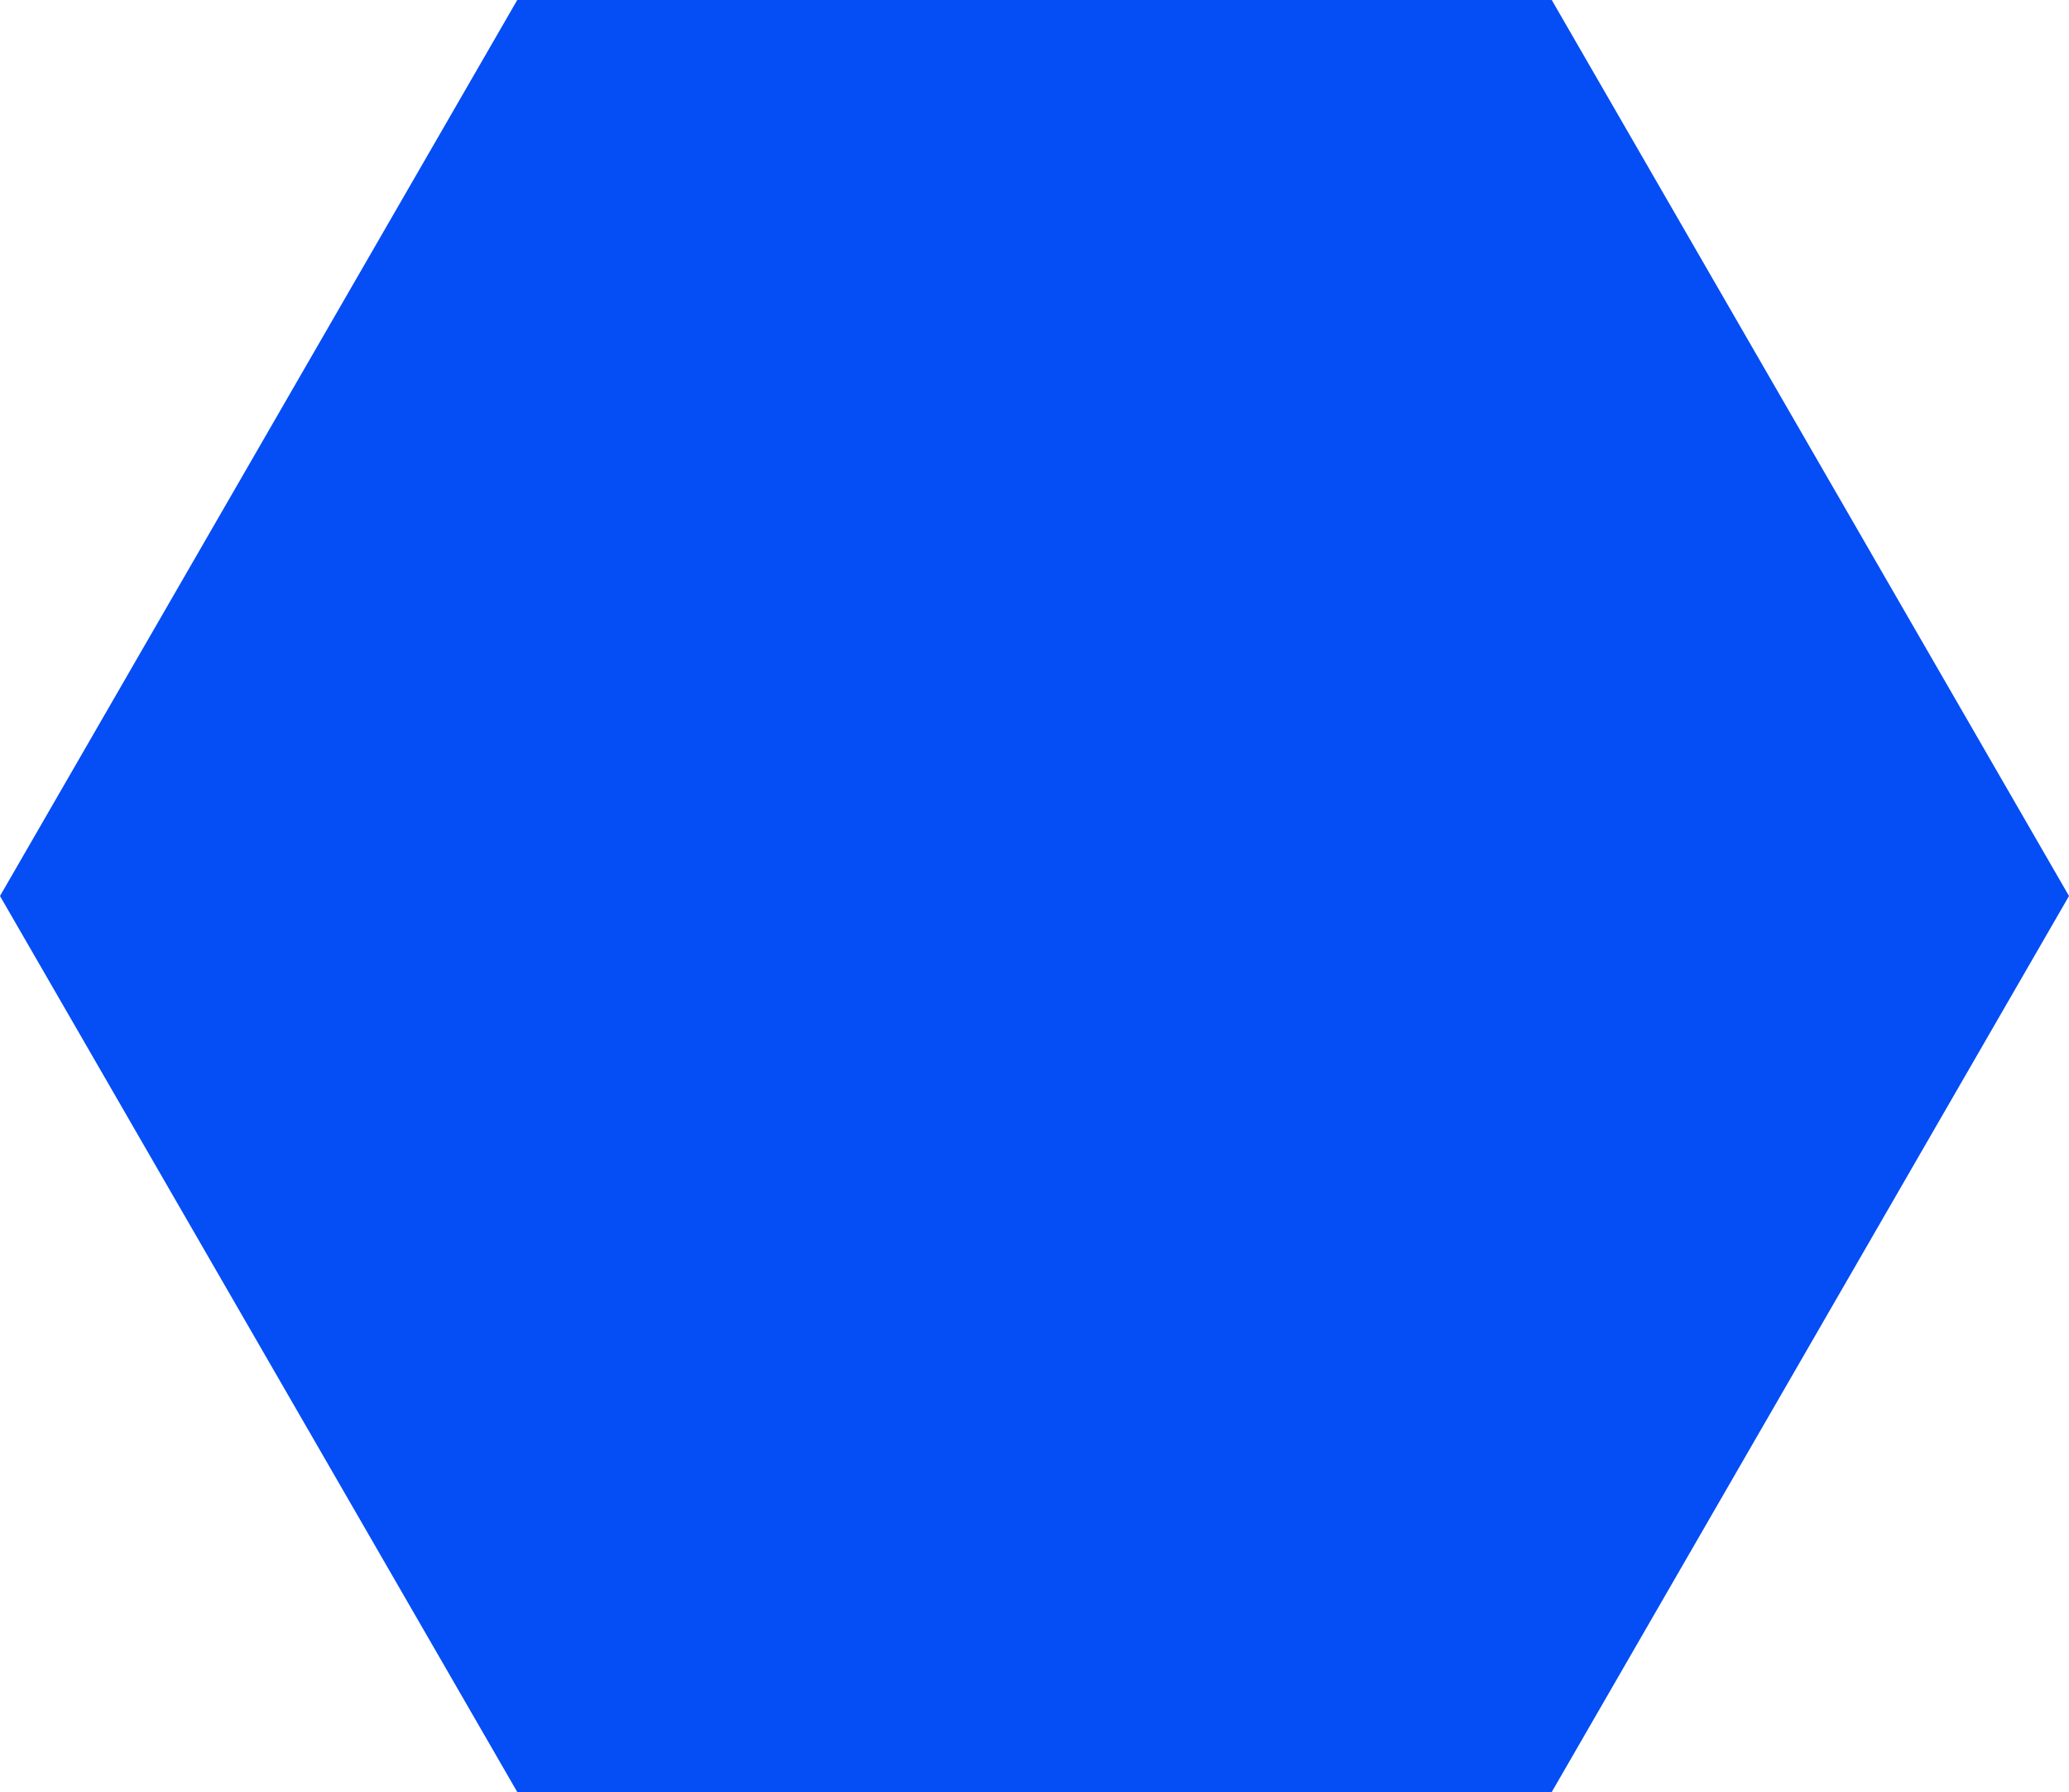 <?xml version="1.0" encoding="UTF-8"?>
<svg width="16mm" height="13.856mm" version="1.1" viewBox="0 0 16 13.856" xmlns="http://www.w3.org/2000/svg" xmlns:cc="http://creativecommons.org/ns#" xmlns:dc="http://purl.org/dc/elements/1.1/" xmlns:rdf="http://www.w3.org/1999/02/22-rdf-syntax-ns#">
 <g transform="translate(-.2 -.2)">
  <g transform="translate(-.3 -.3)" fill="#054DF4" stroke="#000" stroke-linecap="round" stroke-width=".4">
   <path d="m12.5 14.356h-8l-4-6.928 4-6.928h8l4 6.928z" fill="#054DF4" stroke="none"/>
  </g>
 </g>
</svg>
